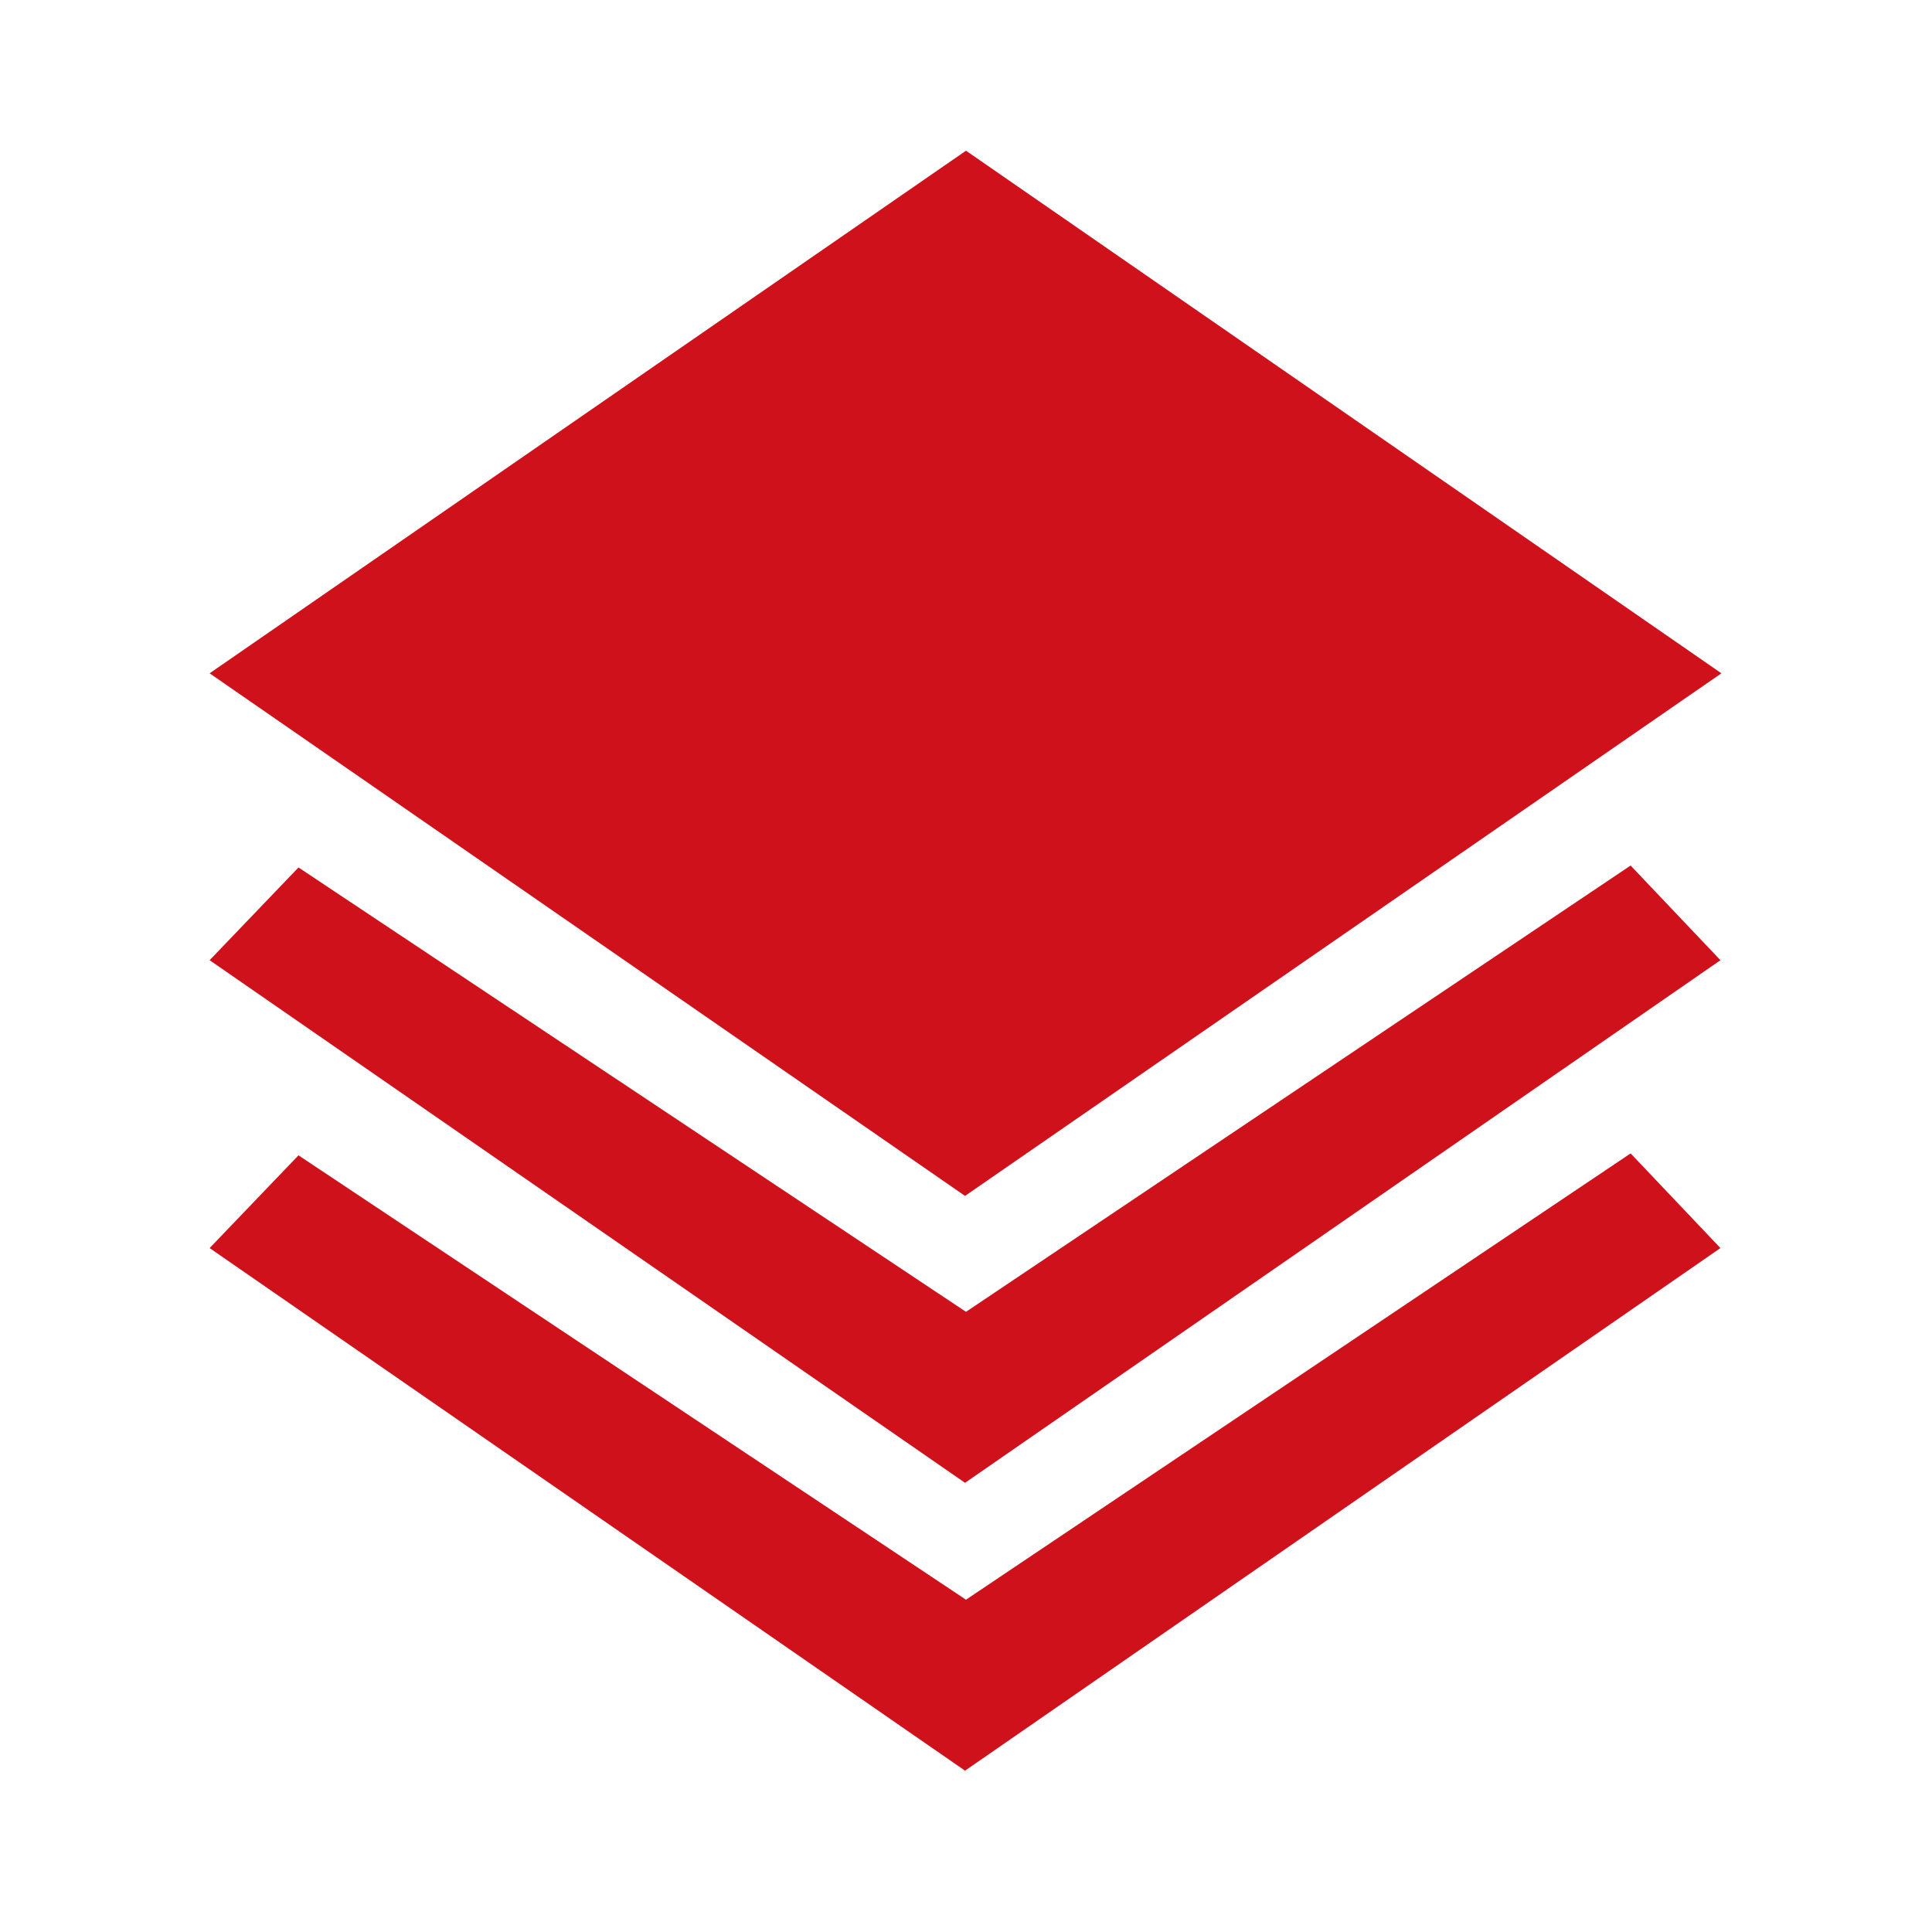 <?xml version="1.0" standalone="no"?><!DOCTYPE svg PUBLIC "-//W3C//DTD SVG 1.1//EN" "http://www.w3.org/Graphics/SVG/1.1/DTD/svg11.dtd"><svg t="1592292675416" class="icon" viewBox="0 0 1024 1024" version="1.1" xmlns="http://www.w3.org/2000/svg" p-id="2999" xmlns:xlink="http://www.w3.org/1999/xlink" width="200" height="200"><defs><style type="text/css"></style></defs><path d="M912.384 356.864L512 79.872 111.104 356.864l400.384 276.992 400.896-276.992zM512 695.296l-353.792-235.52-47.104 49.152 400.384 276.992 400.384-276.992-47.616-50.176-352.256 236.544z m0 152.576l-353.792-235.52-47.104 49.152 400.384 276.992 400.384-276.992-47.616-50.176-352.256 236.544z" fill="#CF111B" p-id="3000"></path></svg>